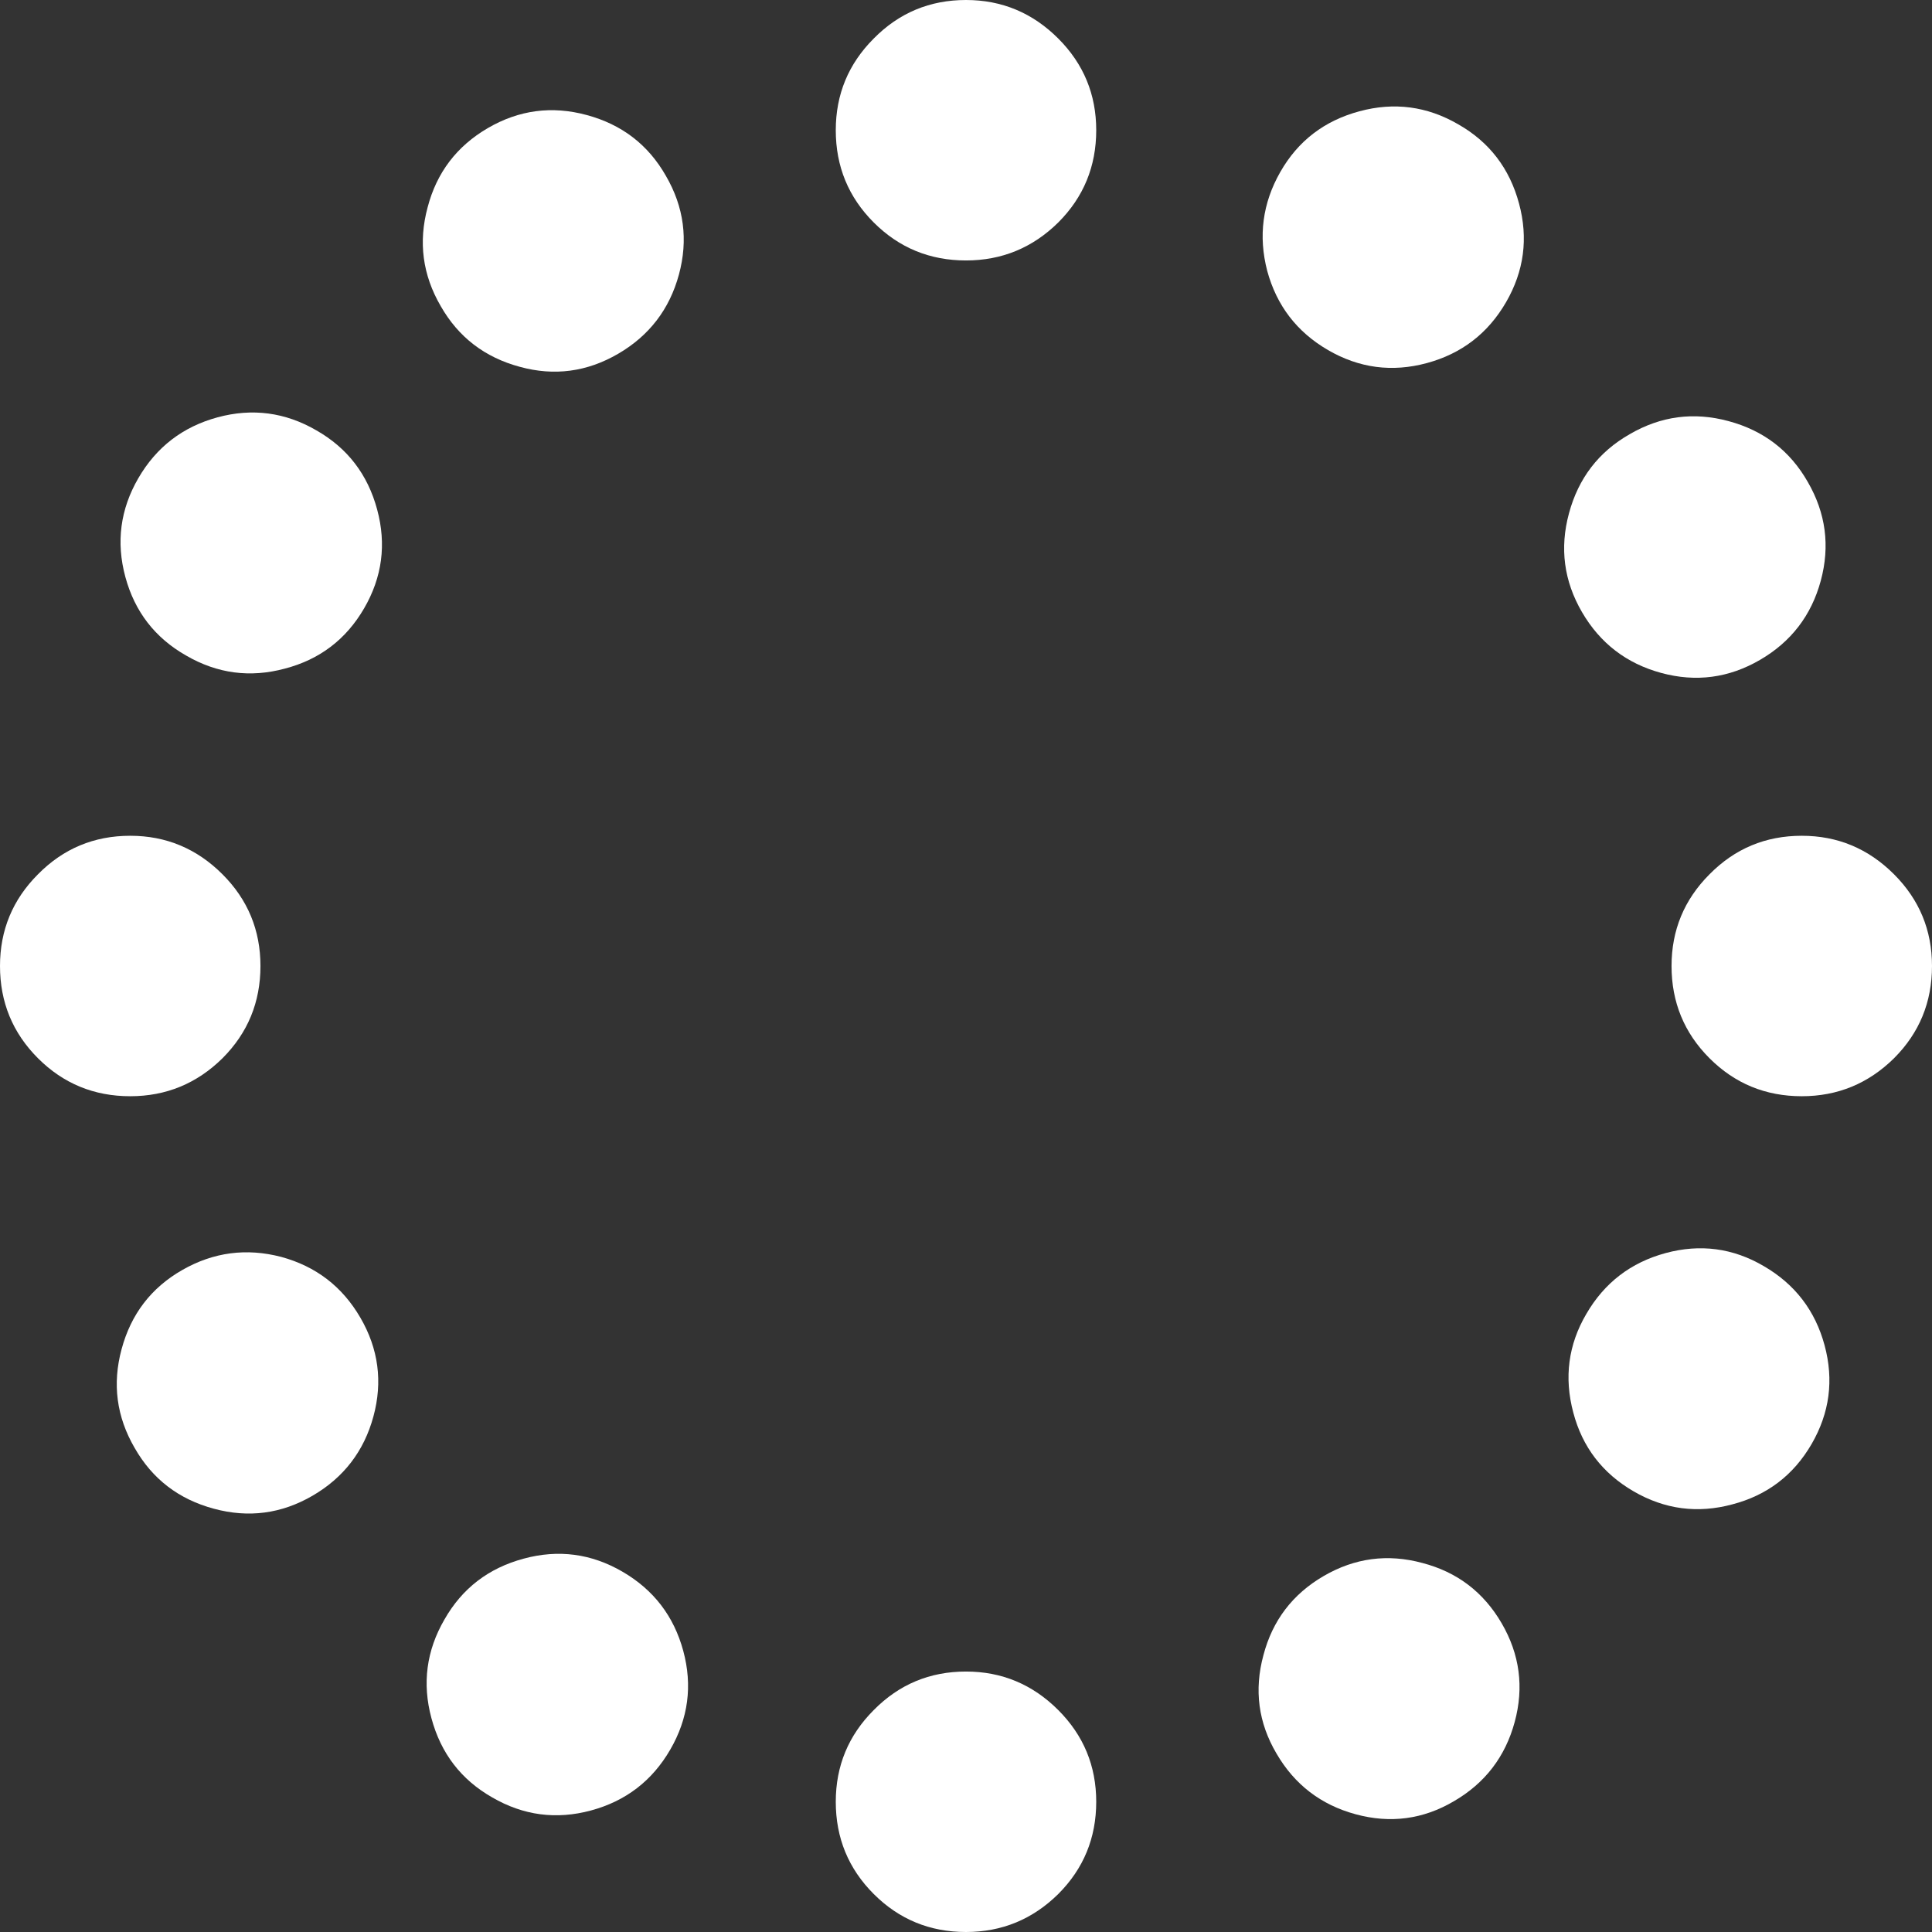 <!-- Generated by IcoMoon.io -->
<svg version="1.1" xmlns="http://www.w3.org/2000/svg" width="32" height="32" viewBox="0 0 32 32">
<rect x="0" y="0" width="32" height="32" fill="#333333" stroke="none"/>
<path fill="#ffffff" d="M17.528 0.638q-0.638-0.638-1.528-0.638-0.899 0-1.528 0.638-0.629 0.629-0.629 1.519 0 0.899 0.629 1.528t1.528 0.629q0.89 0 1.528-0.629 0.629-0.629 0.629-1.528 0-0.89-0.629-1.519z"></path>
<path fill="#ffffff" d="M17.528 28.324q-0.638-0.638-1.528-0.638-0.899 0-1.528 0.638-0.629 0.629-0.629 1.519 0 0.899 0.629 1.528t1.528 0.629q0.89 0 1.528-0.629 0.629-0.629 0.629-1.528 0-0.89-0.629-1.519z"></path>
<path fill="#ffffff" d="M3.685 14.481q-0.638-0.638-1.528-0.638-0.899 0-1.528 0.638-0.629 0.629-0.629 1.519 0 0.899 0.629 1.528t1.528 0.629q0.89 0 1.528-0.629 0.629-0.629 0.629-1.528 0-0.89-0.629-1.519z"></path>
<path fill="#ffffff" d="M31.371 14.481q-0.638-0.638-1.528-0.638-0.899 0-1.528 0.638-0.629 0.629-0.629 1.519 0 0.899 0.629 1.528t1.528 0.629q0.89 0 1.528-0.629 0.629-0.629 0.629-1.528 0-0.89-0.629-1.519z"></path>
<path fill="#ffffff" d="M11.029 2.912q-0.44-0.773-1.312-1.007-0.863-0.234-1.636 0.216t-0.998 1.312q-0.234 0.863 0.216 1.636 0.44 0.773 1.312 1.007 0.854 0.234 1.627-0.216t1.007-1.312-0.216-1.636z"></path>
<path fill="#ffffff" d="M23.56 25.888q-0.863-0.234-1.636 0.216t-0.998 1.312q-0.234 0.863 0.216 1.627 0.449 0.773 1.312 1.007t1.627-0.216q0.773-0.449 1.007-1.312t-0.216-1.636-1.312-0.998z"></path>
<path fill="#ffffff" d="M5.969 21.825q-0.449-0.773-1.312-1.007-0.863-0.225-1.636 0.216t-1.007 1.312q-0.234 0.863 0.216 1.636 0.44 0.773 1.312 1.007 0.863 0.234 1.636-0.216t1.007-1.312-0.216-1.636z"></path>
<path fill="#ffffff" d="M29.942 7.982q-0.44-0.773-1.312-1.007-0.863-0.234-1.636 0.216-0.773 0.44-1.007 1.312-0.234 0.863 0.216 1.636t1.312 1.007 1.636-0.216 1.007-1.312-0.216-1.636z"></path>
<path fill="#ffffff" d="M3.604 6.912q-0.863 0.234-1.312 1.007t-0.216 1.636 1.007 1.303q0.773 0.449 1.636 0.216 0.863-0.225 1.312-0.998t0.216-1.636q-0.234-0.872-1.007-1.312-0.773-0.449-1.636-0.216z"></path>
<path fill="#ffffff" d="M27.587 20.755q-0.863 0.234-1.312 1.007-0.449 0.764-0.216 1.636 0.225 0.854 0.998 1.303t1.636 0.216q0.863-0.225 1.312-0.998t0.216-1.636-1.007-1.312q-0.764-0.449-1.627-0.216z"></path>
<path fill="#ffffff" d="M8.674 25.816q-0.872 0.234-1.312 1.007-0.449 0.773-0.216 1.636 0.234 0.872 1.007 1.312 0.773 0.449 1.636 0.216t1.312-1.007 0.216-1.636-1.007-1.312-1.636-0.216z"></path>
<path fill="#ffffff" d="M22.517 1.843q-0.872 0.234-1.312 1.007t-0.216 1.636q0.234 0.863 1.007 1.312t1.636 0.216 1.312-1.007 0.216-1.636q-0.234-0.872-1.007-1.312-0.773-0.449-1.636-0.216z"></path>
</svg>
